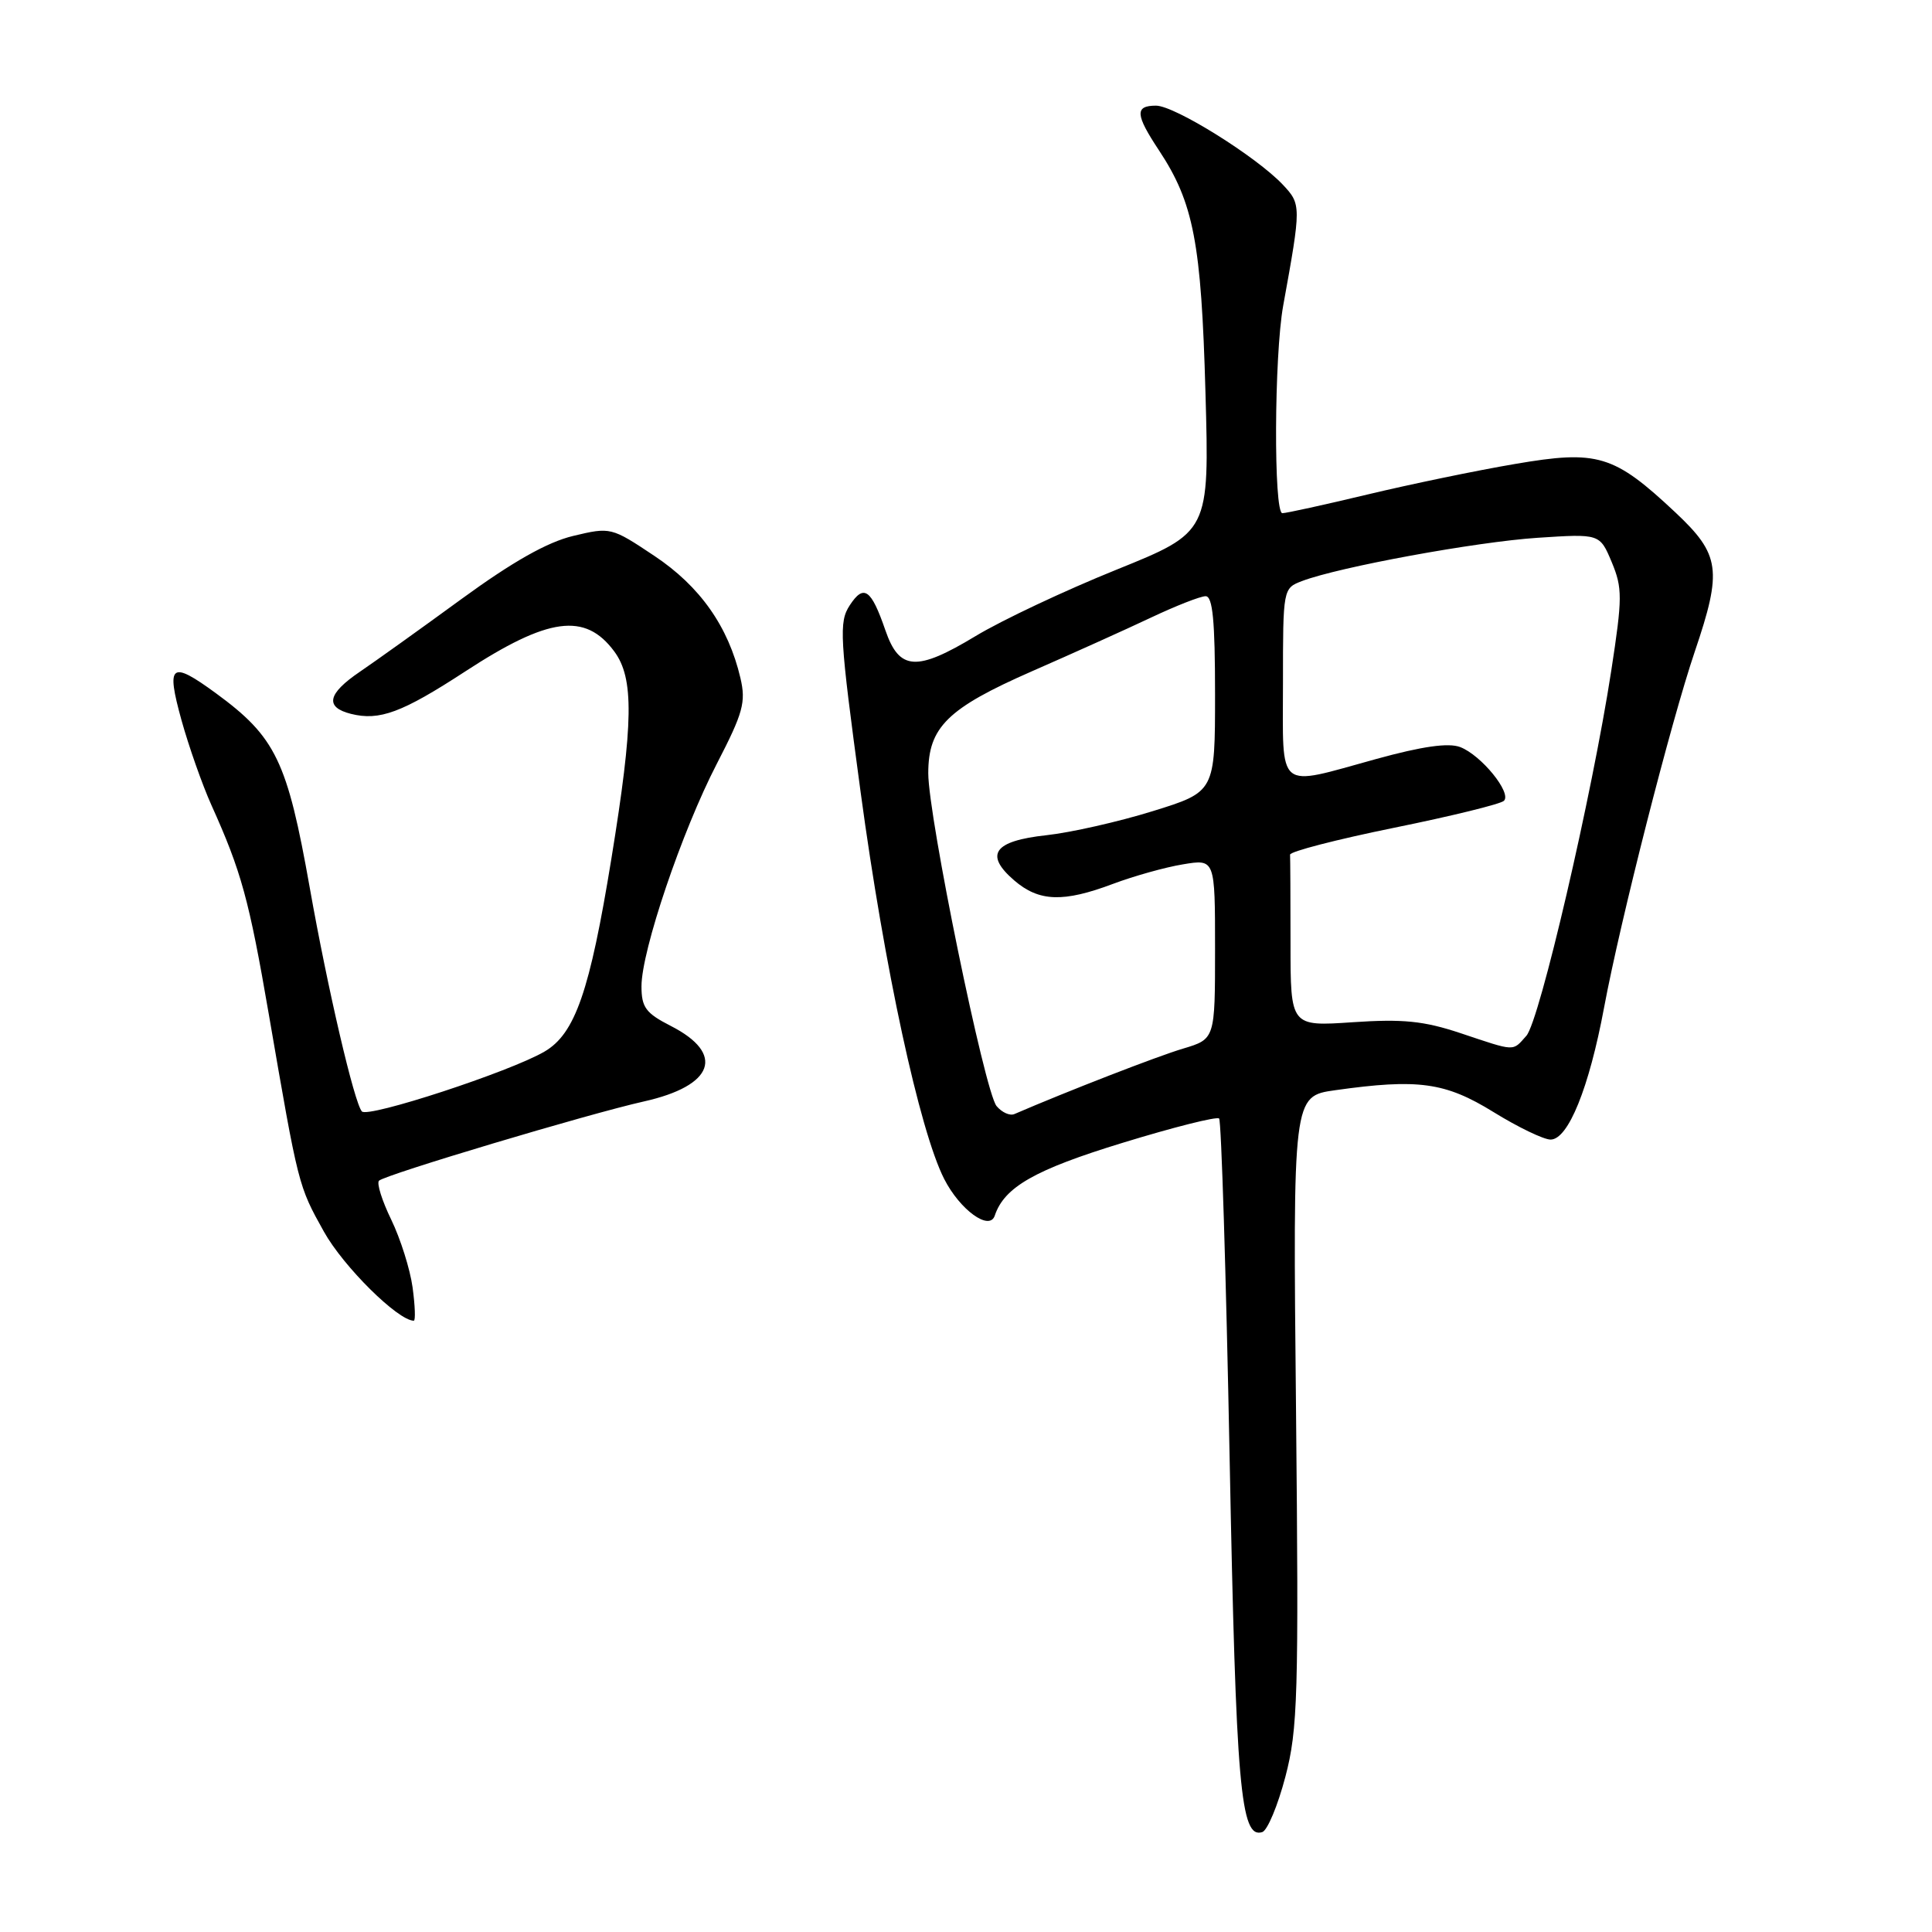 <?xml version="1.0" encoding="UTF-8" standalone="no"?>
<!DOCTYPE svg PUBLIC "-//W3C//DTD SVG 1.1//EN" "http://www.w3.org/Graphics/SVG/1.1/DTD/svg11.dtd" >
<svg xmlns="http://www.w3.org/2000/svg" xmlns:xlink="http://www.w3.org/1999/xlink" version="1.1" viewBox="0 0 256 256">
 <g >
 <path fill="currentColor"
d=" M 170.32 235.43 C 171.97 229.13 172.10 224.73 171.73 186.87 C 171.31 145.25 171.31 145.25 176.91 144.46 C 187.92 142.91 191.49 143.40 197.89 147.35 C 201.14 149.36 204.55 151.00 205.46 151.00 C 207.79 151.00 210.56 144.17 212.55 133.50 C 214.70 121.98 221.42 95.61 224.57 86.33 C 228.23 75.54 227.94 73.49 222.02 67.92 C 213.84 60.24 211.71 59.60 200.74 61.48 C 195.66 62.34 186.85 64.17 181.17 65.53 C 175.49 66.89 170.43 68.00 169.92 68.00 C 168.75 68.00 168.83 47.11 170.03 40.50 C 172.43 27.26 172.43 27.08 169.98 24.47 C 166.48 20.76 155.65 14.00 153.18 14.00 C 150.35 14.00 150.43 15.18 153.57 19.92 C 158.16 26.87 159.18 32.15 159.73 52.01 C 160.25 70.51 160.25 70.51 147.93 75.49 C 141.16 78.22 132.75 82.18 129.26 84.29 C 121.44 89.01 119.16 88.86 117.32 83.52 C 115.43 78.04 114.46 77.36 112.60 80.20 C 111.14 82.44 111.25 84.32 114.04 104.98 C 117.18 128.23 121.85 149.82 125.11 156.22 C 127.20 160.32 131.11 163.16 131.81 161.08 C 133.07 157.30 137.11 154.99 148.75 151.43 C 155.49 149.36 161.25 147.91 161.54 148.21 C 161.83 148.50 162.46 168.71 162.93 193.12 C 163.78 236.92 164.37 243.69 167.26 242.76 C 167.94 242.54 169.32 239.24 170.32 235.43 Z  M 54.67 170.59 C 54.34 168.17 53.06 164.13 51.84 161.61 C 50.62 159.10 49.89 156.78 50.22 156.45 C 51.01 155.66 77.98 147.59 85.31 145.95 C 94.62 143.87 96.13 139.64 88.88 135.94 C 85.57 134.25 85.00 133.48 85.00 130.69 C 85.00 125.97 90.36 110.14 94.99 101.19 C 98.47 94.45 98.86 93.05 98.11 89.84 C 96.51 83.02 92.76 77.69 86.71 73.66 C 81.00 69.85 80.90 69.83 75.96 71.01 C 72.52 71.83 67.93 74.43 61.18 79.35 C 55.80 83.28 49.73 87.62 47.70 89.00 C 43.39 91.92 43.01 93.71 46.50 94.59 C 50.29 95.54 53.27 94.43 61.66 88.96 C 72.66 81.78 77.53 81.12 81.38 86.30 C 84.03 89.86 83.95 95.72 81.01 113.79 C 78.15 131.36 76.21 136.97 72.15 139.34 C 67.59 142.01 48.76 148.17 47.95 147.27 C 46.94 146.12 43.42 131.04 41.05 117.66 C 38.06 100.81 36.55 97.67 28.60 91.85 C 22.62 87.48 21.99 87.98 24.04 95.40 C 25.02 98.92 26.80 103.98 28.00 106.65 C 31.98 115.48 33.00 119.18 35.62 134.41 C 39.55 157.21 39.52 157.10 42.92 163.20 C 45.49 167.82 52.74 175.00 54.83 175.00 C 55.07 175.00 55.00 173.02 54.67 170.59 Z  M 132.05 146.56 C 130.48 144.67 123.00 108.21 123.00 102.46 C 123.00 96.36 125.54 93.86 136.73 88.95 C 142.10 86.60 149.20 83.40 152.50 81.84 C 155.80 80.28 159.06 79.00 159.75 79.00 C 160.69 79.00 161.00 82.26 161.00 91.96 C 161.00 104.92 161.00 104.92 152.75 107.48 C 148.21 108.89 141.87 110.32 138.66 110.67 C 131.68 111.43 130.40 113.22 134.39 116.66 C 137.68 119.49 140.89 119.60 147.50 117.11 C 150.25 116.08 154.41 114.91 156.75 114.53 C 161.00 113.82 161.00 113.82 161.00 125.75 C 161.00 137.68 161.00 137.68 156.75 138.95 C 153.38 139.95 141.48 144.57 134.41 147.62 C 133.81 147.88 132.75 147.40 132.05 146.56 Z  M 193.50 136.89 C 188.66 135.28 185.90 135.00 179.25 135.45 C 171.00 136.01 171.00 136.01 171.00 125.01 C 171.00 118.95 170.97 113.66 170.94 113.25 C 170.90 112.84 177.09 111.24 184.69 109.69 C 192.28 108.15 198.85 106.54 199.28 106.11 C 200.34 105.06 196.26 100.05 193.48 98.99 C 191.92 98.40 188.46 98.89 182.36 100.57 C 168.99 104.25 170.00 105.07 170.00 90.48 C 170.00 77.99 170.01 77.95 172.53 76.99 C 177.42 75.13 195.58 71.80 203.74 71.26 C 211.98 70.72 211.98 70.72 213.56 74.48 C 214.99 77.92 214.99 79.18 213.50 88.87 C 210.98 105.26 204.00 135.30 202.25 137.25 C 200.38 139.34 200.92 139.37 193.50 136.89 Z "/>
</g>
</svg>